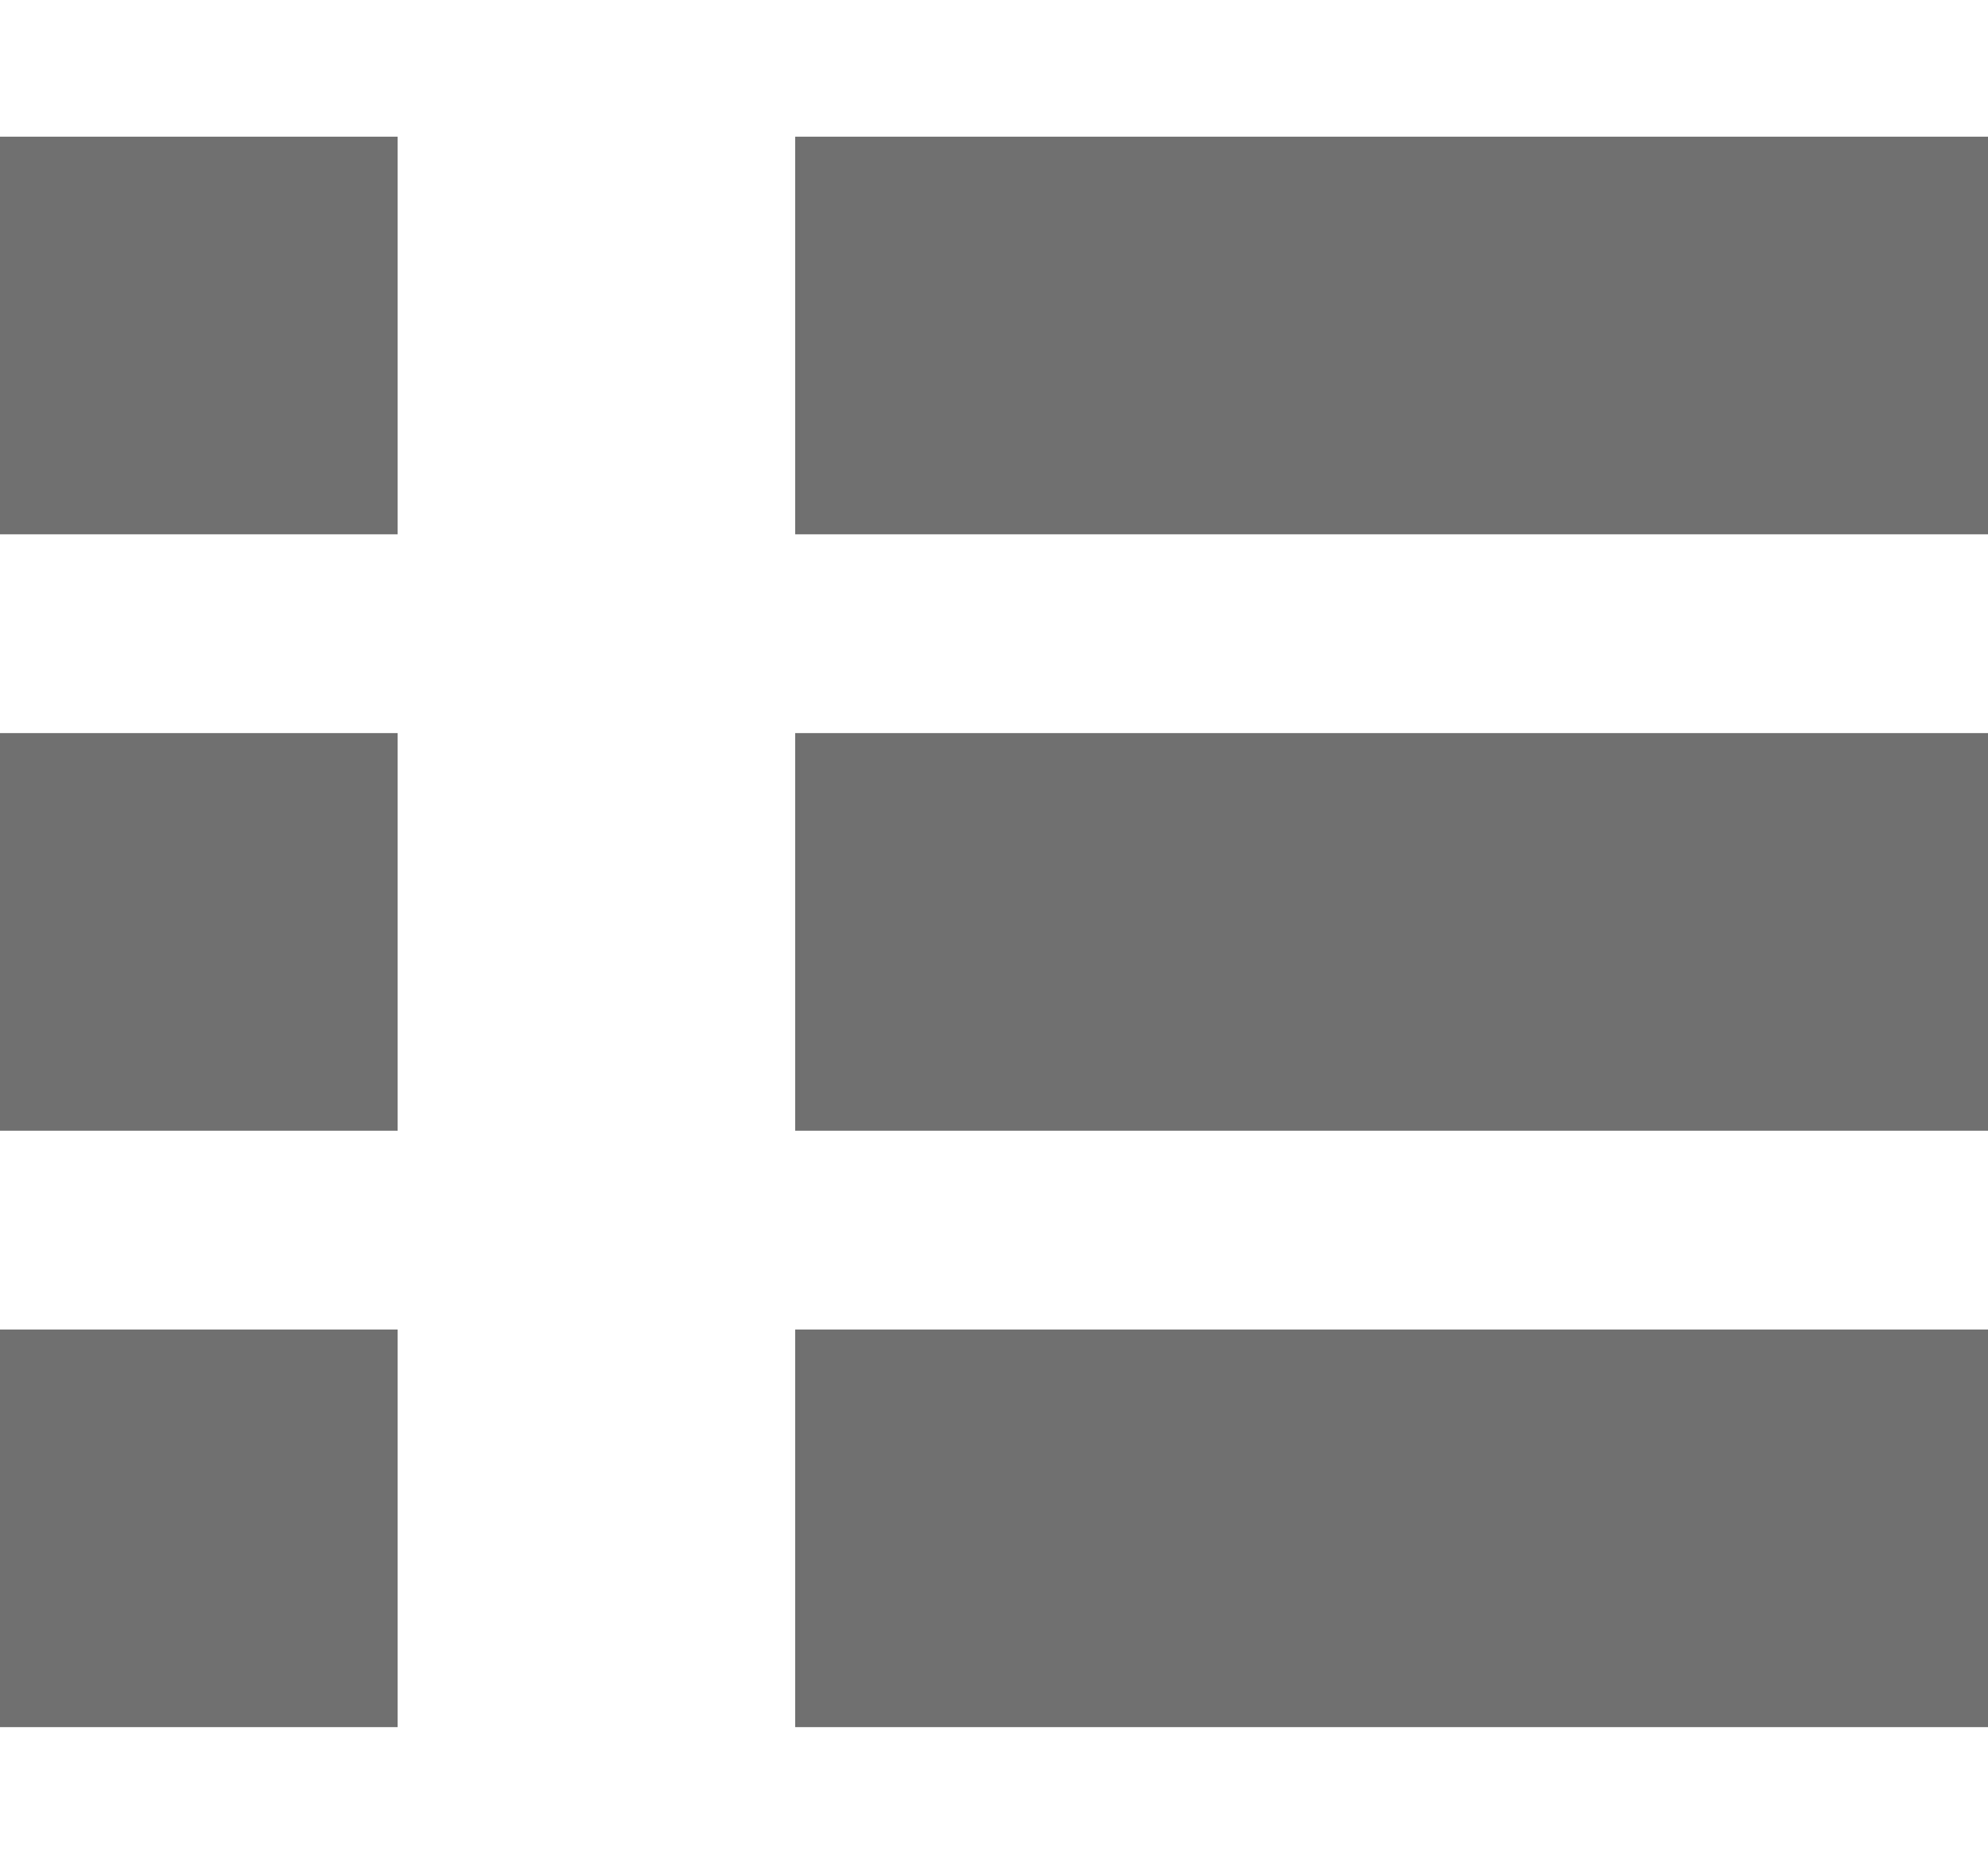 <svg xmlns="http://www.w3.org/2000/svg" width="16" height="15" viewBox="0 0 20 16"><defs><style>.a{fill:#707070;}</style></defs><g transform="translate(-52 -141)"><rect class="a" width="4" height="4" transform="translate(52 141)"/><rect class="a" width="12" height="4" transform="translate(60 141)"/><g transform="translate(0 6)"><rect class="a" width="4" height="4" transform="translate(52 141)"/><rect class="a" width="12" height="4" transform="translate(60 141)"/></g><g transform="translate(0 12)"><rect class="a" width="4" height="4" transform="translate(52 141)"/><rect class="a" width="12" height="4" transform="translate(60 141)"/></g></g></svg>
